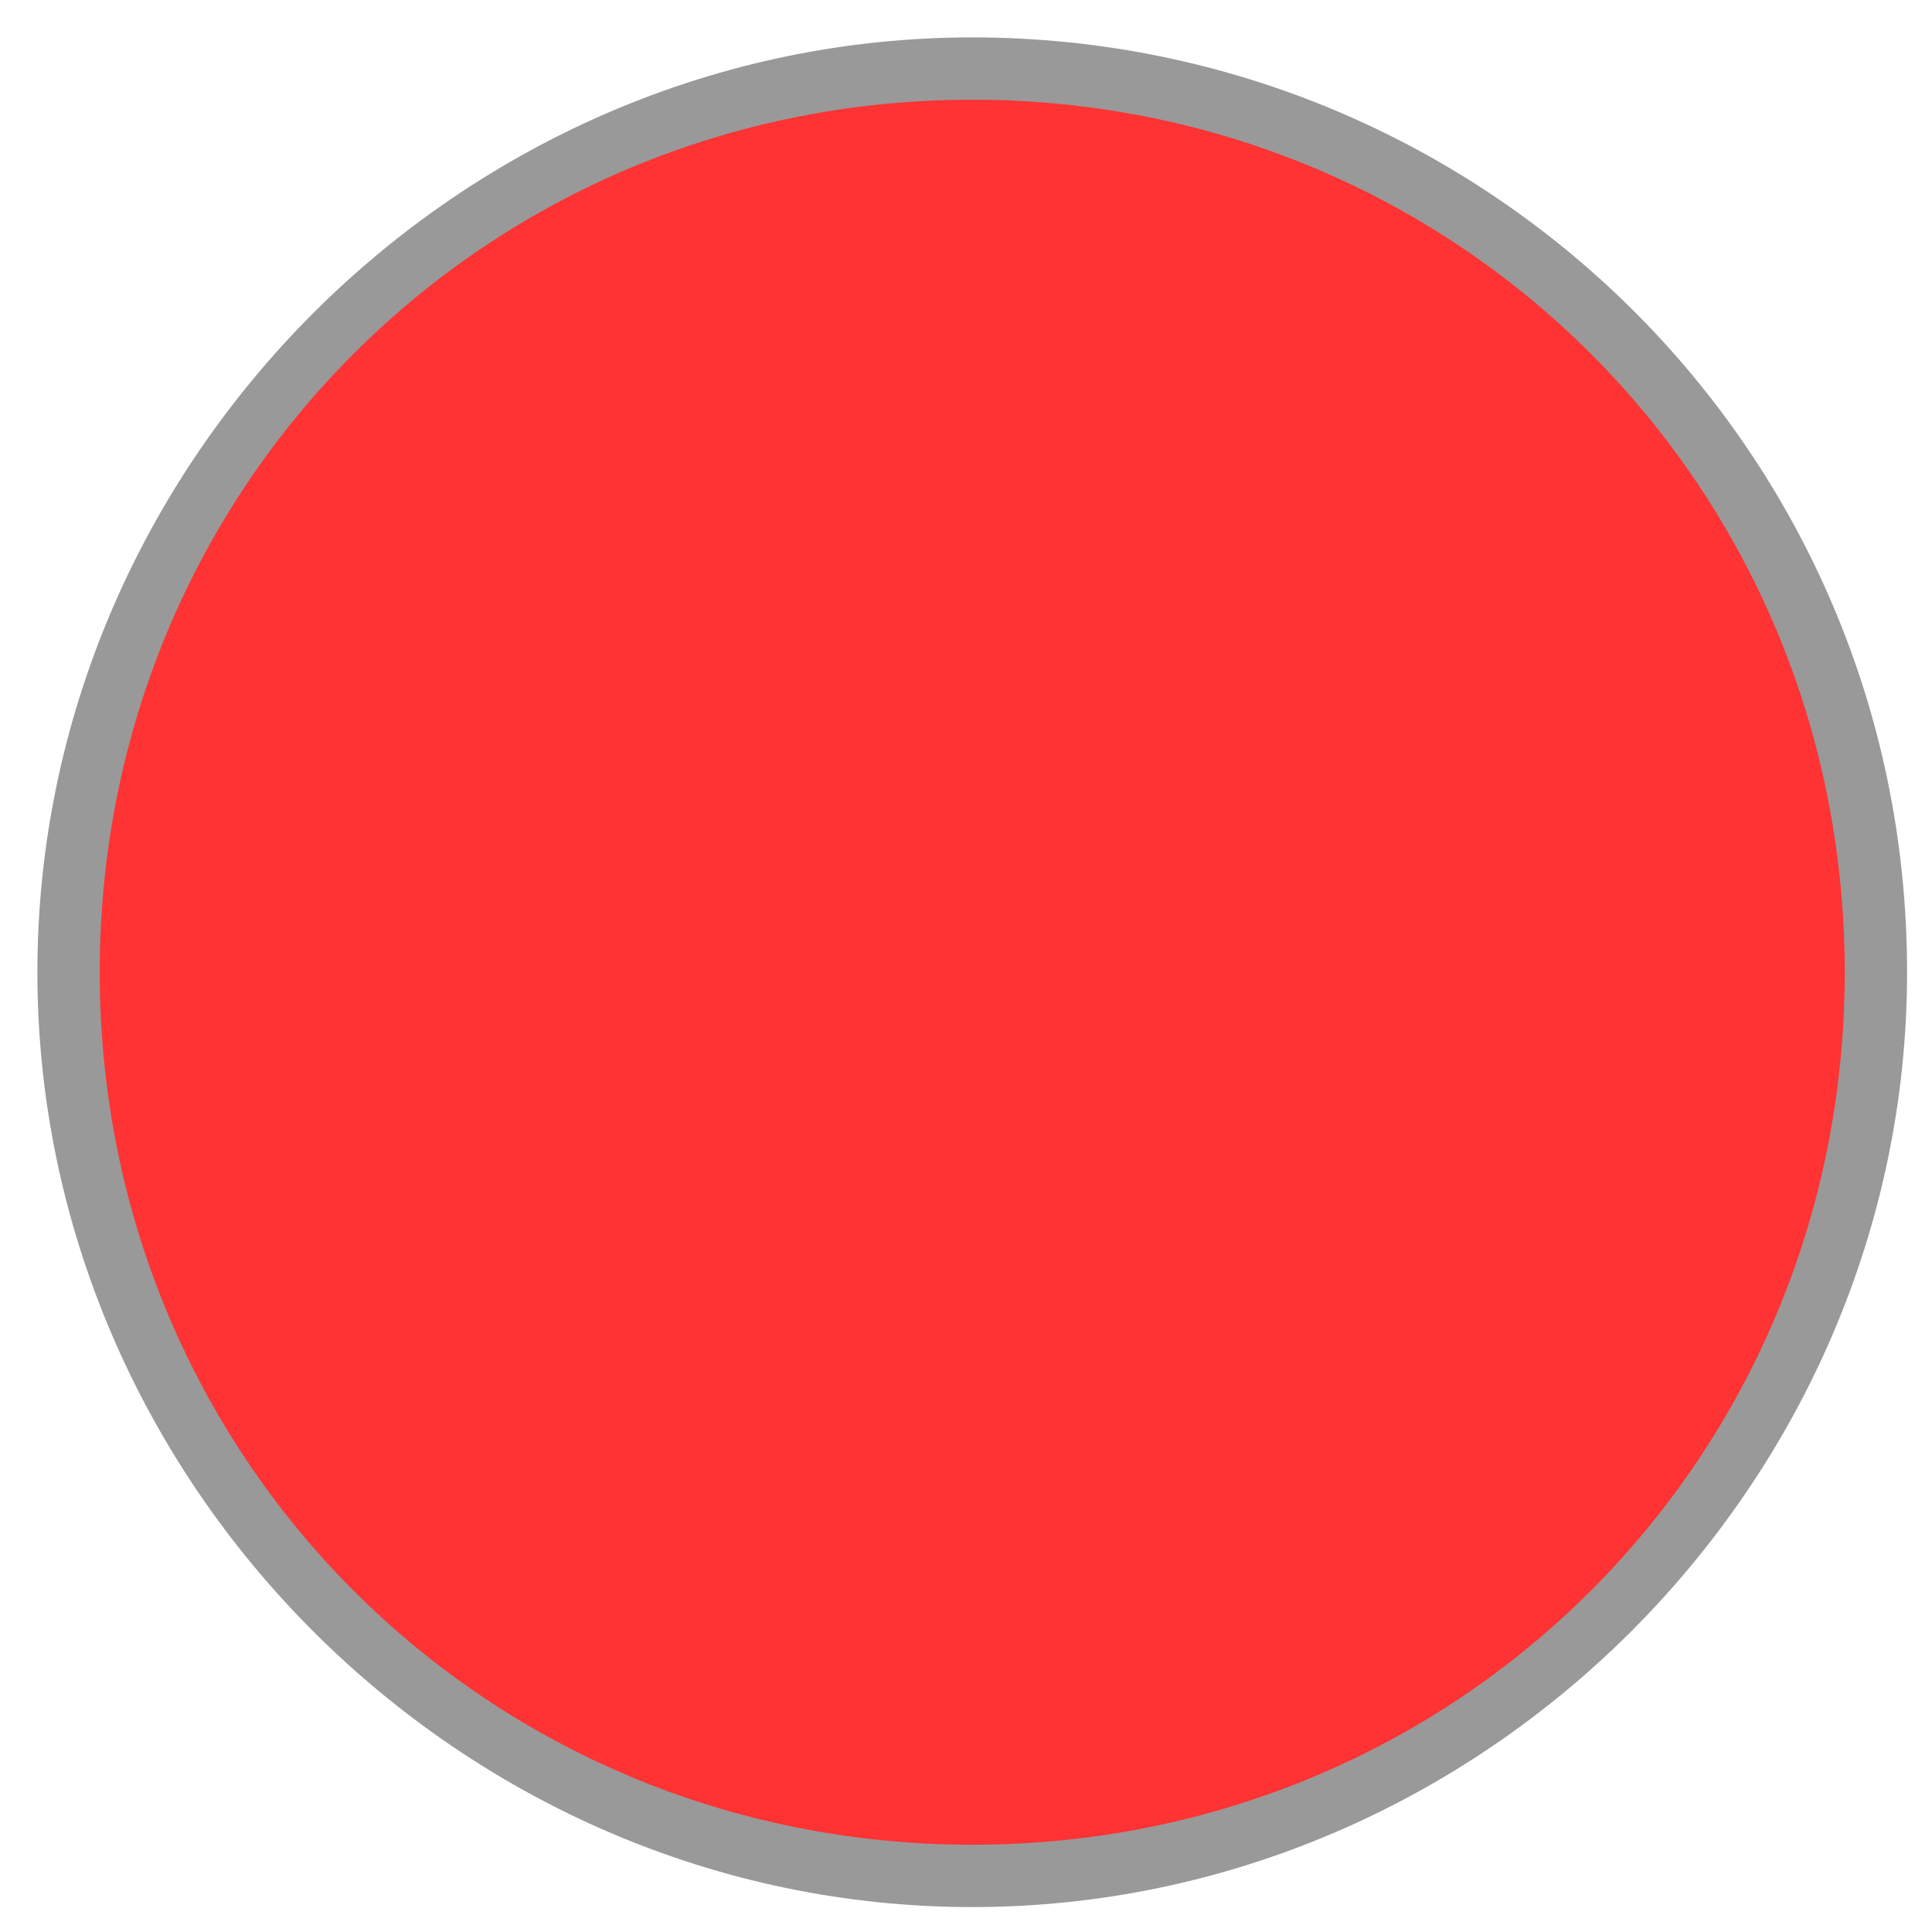 <svg version="1.1" baseProfile="basic" id="Layer_1" xmlns="http://www.w3.org/2000/svg" x="0" y="0" viewBox="0 0 15.5 15.5" xml:space="preserve"><style/><circle cx="7.7" cy="7.8" r="7.3" fill="#f33"/><path d="M7.8.8c3.9 0 7 3.1 7 7s-3.1 7-7 7-7-3.1-7-7 3.1-7 7-7m0-.5C3.7.3.3 3.7.3 7.8s3.4 7.5 7.5 7.5 7.5-3.4 7.5-7.5c0-4.2-3.4-7.5-7.5-7.5z" fill="#999"/></svg>